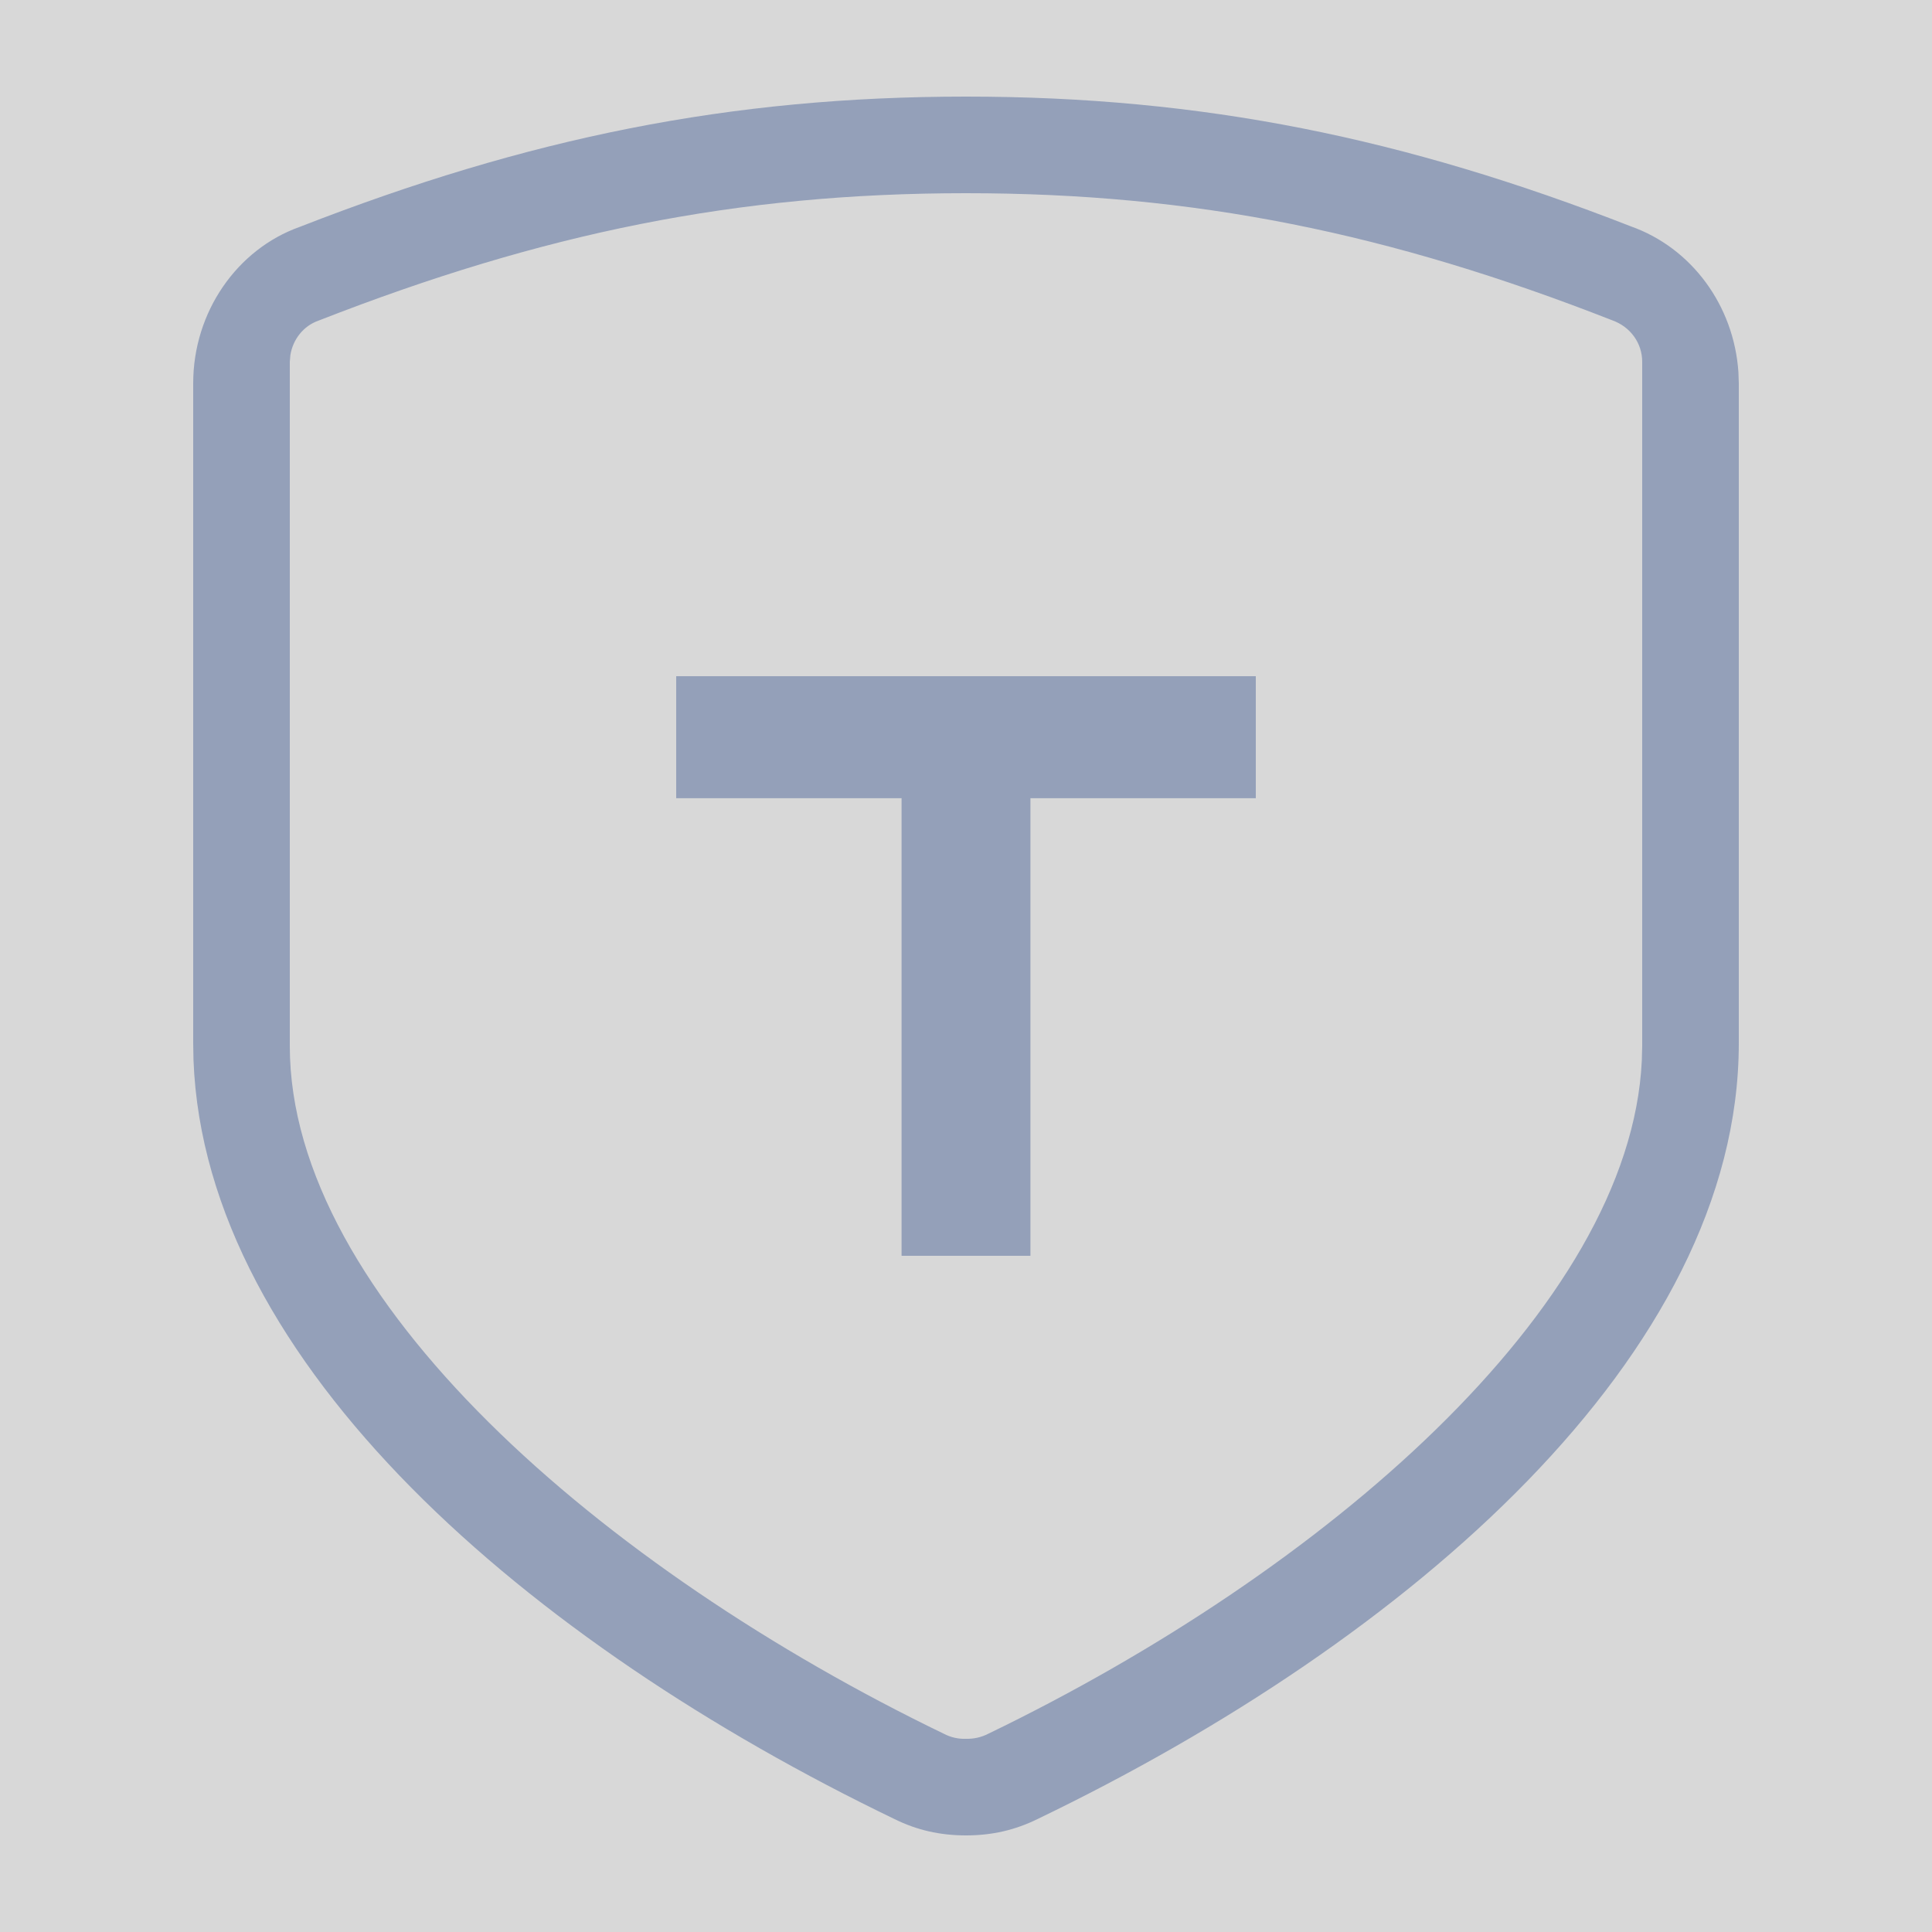 <?xml version="1.0" encoding="UTF-8"?>
<svg width="20px" height="20px" viewBox="0 0 20 20" version="1.1" xmlns="http://www.w3.org/2000/svg" xmlns:xlink="http://www.w3.org/1999/xlink">
    <title>验证码icon</title>
    <defs>
        <rect id="path-1" x="0" y="0" width="20" height="20"></rect>
    </defs>
    <g id="GoodFood" stroke="none" stroke-width="1" fill="none" fill-rule="evenodd">
        <g id="注册" transform="translate(-793, -373)">
            <g id="验证码icon" transform="translate(793, 373)">
                <mask id="mask-2" fill="white">
                    <use xlink:href="#path-1"></use>
                </mask>
                <use id="蒙版" fill="#D8D8D8" opacity="0" xlink:href="#path-1"></use>
                <path d="M10,1 C12.447,1 14.536,1.427 16.882,2.343 C17.511,2.566 17.949,3.161 17.996,3.852 L18,3.968 L18,10.799 C18,14.021 14.591,16.977 10.742,18.83 C10.508,18.945 10.27,19 10,19 C9.729,19 9.492,18.945 9.262,18.832 C5.479,17.01 2.122,14.126 2.003,10.972 L2,10.799 L2,3.968 C2,3.227 2.456,2.579 3.102,2.349 C5.465,1.427 7.553,1 10,1 Z M10,2 C7.628,2 5.617,2.412 3.295,3.32 C3.144,3.373 3.033,3.51 3.006,3.675 L3,3.745 L3,10.829 C3,13.43 6.233,16.24 9.775,17.95 C9.845,17.986 9.922,18.003 10,18 C10.079,18.002 10.158,17.985 10.23,17.948 C13.699,16.272 16.875,13.537 16.996,10.979 L17,10.829 L17,3.745 C17,3.554 16.88,3.383 16.688,3.315 C14.383,2.412 12.372,2 10,2 Z M13,7 L13,8.263 L10.667,8.263 L10.667,13 L9.333,13 L9.333,8.263 L7,8.263 L7,7 L13,7 Z" id="yanzhengma" fill="#94A0B9" mask="url(#mask-2)"></path>
            </g>
        </g>
    </g>
</svg>